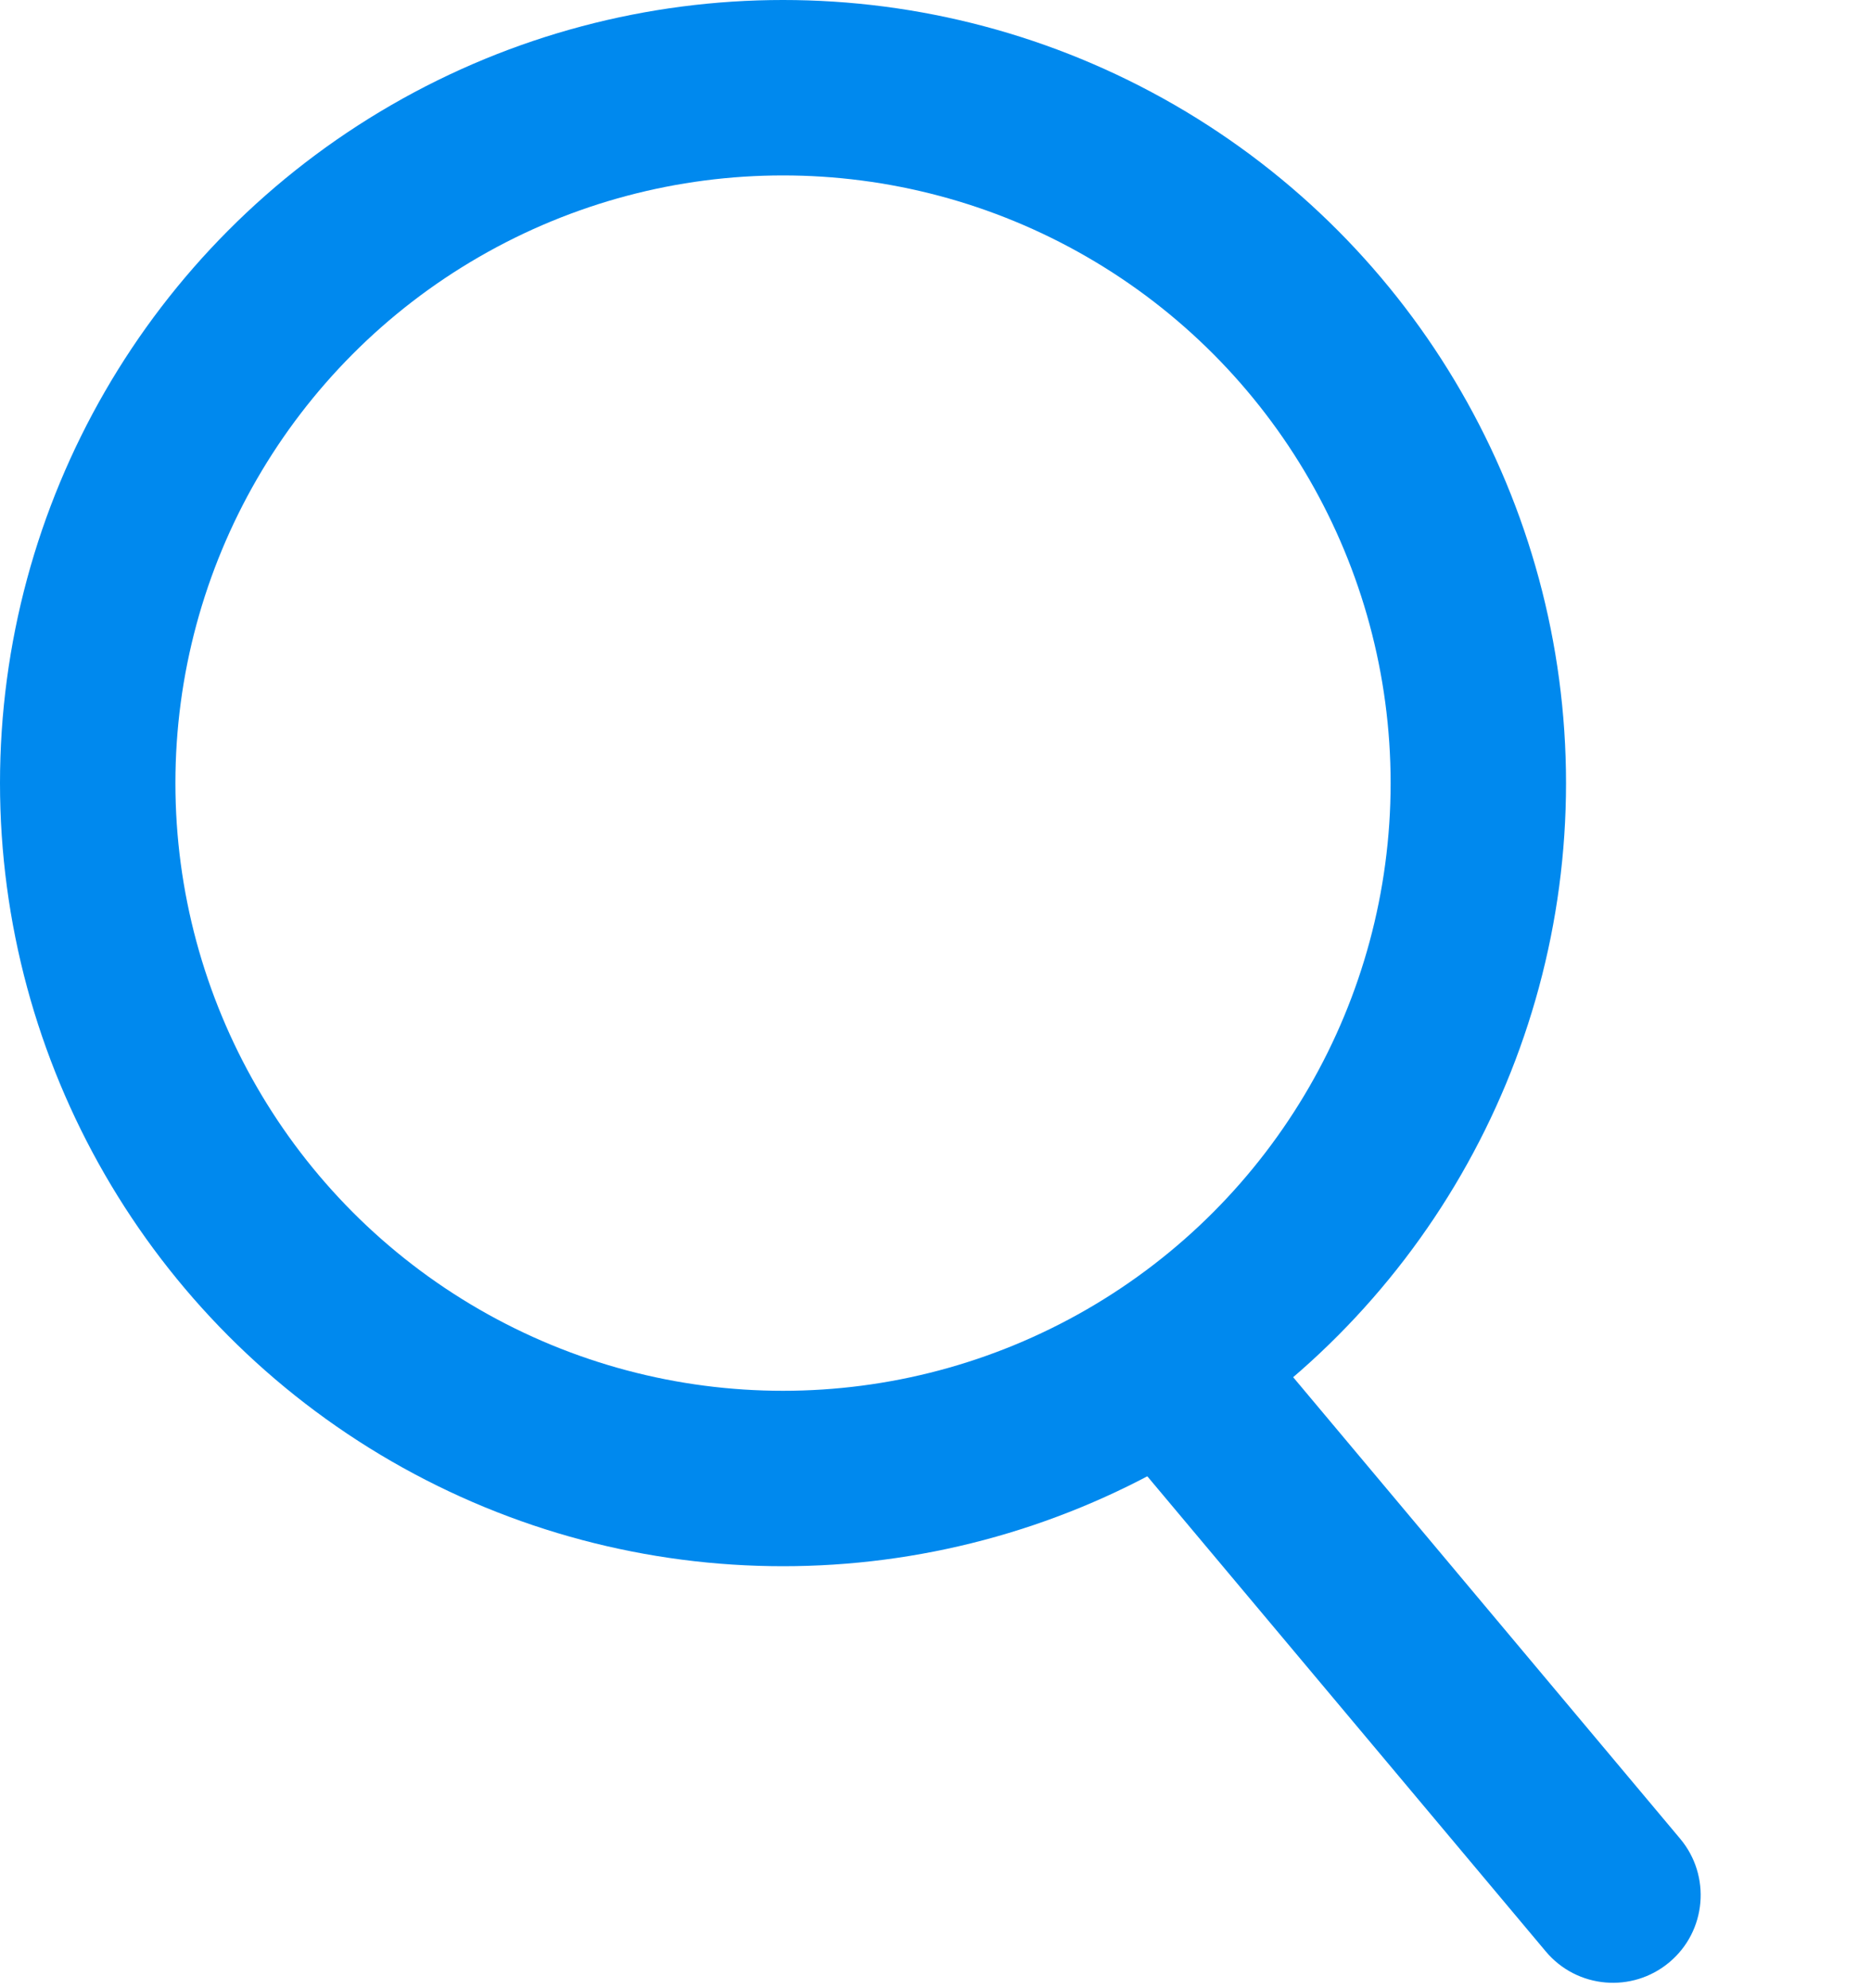 <svg width="32" height="34" viewBox="0 0 32 34" fill="none" xmlns="http://www.w3.org/2000/svg">
<circle cx="13.392" cy="13.392" r="11.892" stroke="#0089EE" stroke-width="3"/>
<path d="M26.438 33.372C26.97 34.007 27.916 34.089 28.551 33.557C29.186 33.025 29.268 32.079 28.736 31.444L26.438 33.372ZM19.474 25.069L26.438 33.372L28.736 31.444L21.773 23.141L19.474 25.069Z" fill="#0089EE"/>
</svg>
